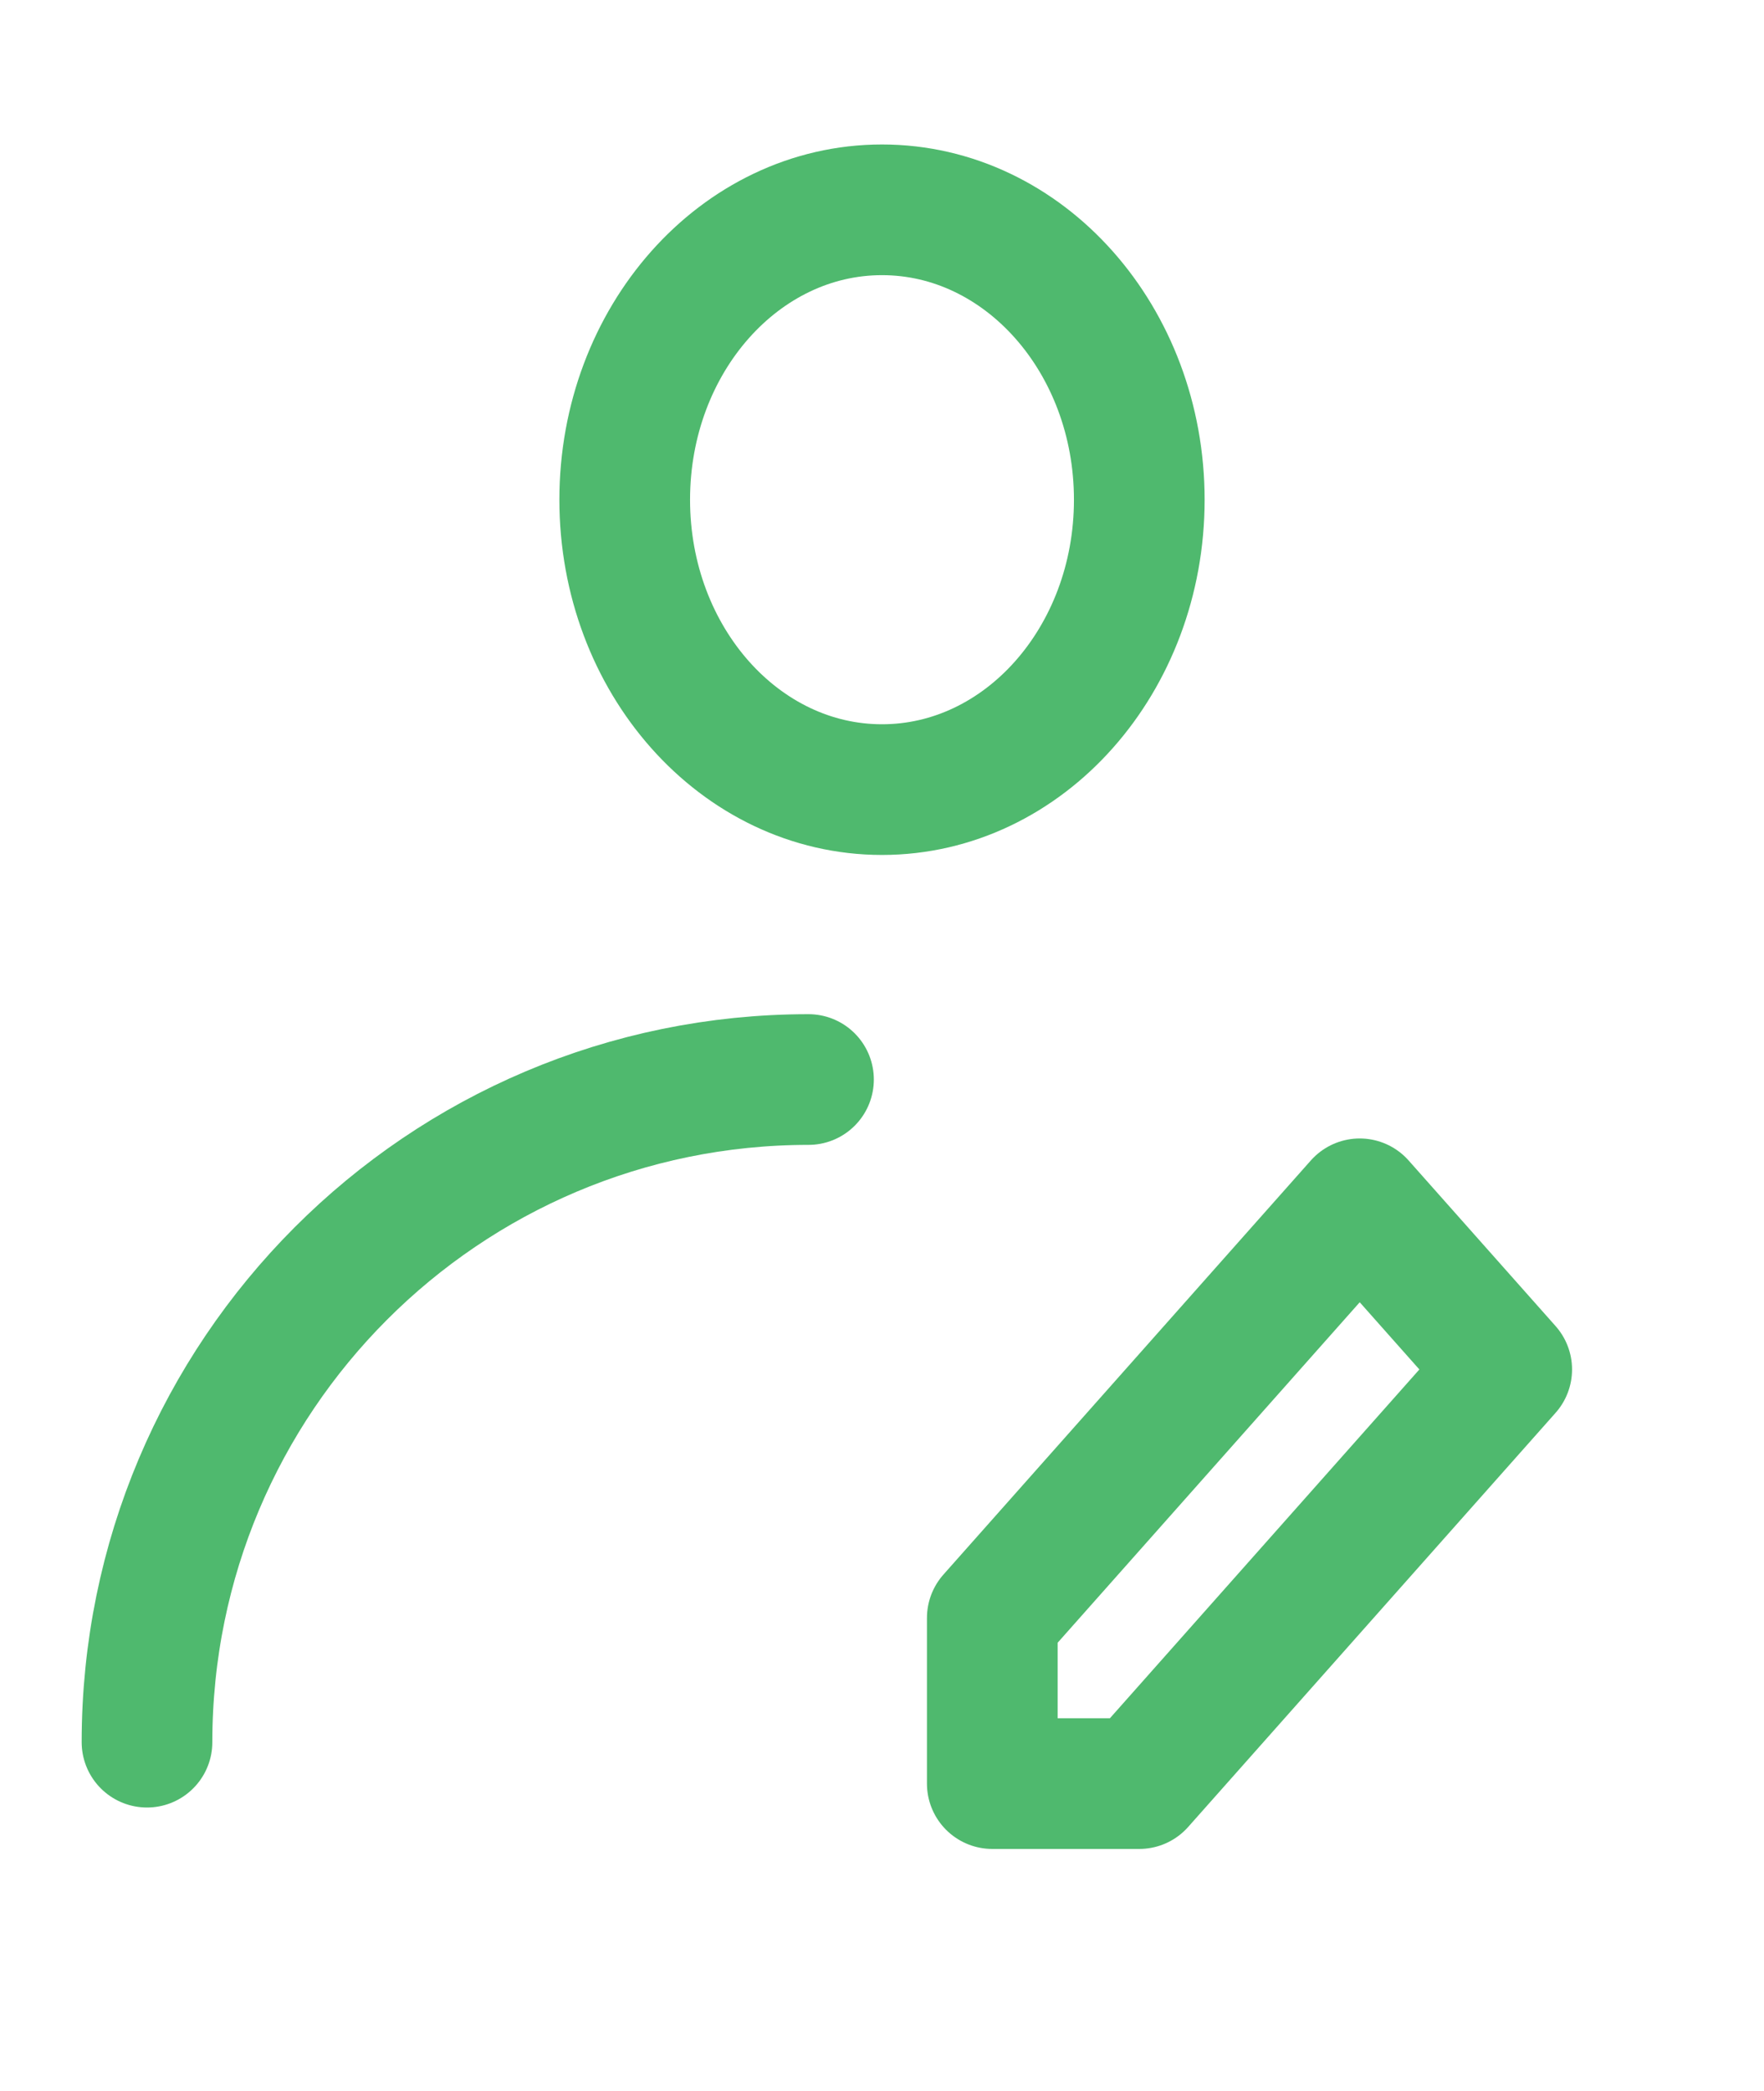 <svg width="27" height="32" viewBox="0 0 27 32" fill="none" xmlns="http://www.w3.org/2000/svg">
<path d="M13.5 12.084C15.675 12.084 17.438 10.098 17.438 7.648C17.438 5.198 15.675 3.211 13.5 3.211C11.325 3.211 9.562 5.198 9.562 7.648C9.562 10.098 11.325 12.084 13.5 12.084Z" stroke="#4FB96E" stroke-width="2" stroke-linecap="round" stroke-linejoin="round"/>
<path d="M2.25 26.662C2.25 21.061 6.783 16.521 12.375 16.521" stroke="#4FB96E" stroke-width="2" stroke-linecap="round" stroke-linejoin="round"/>
<path d="M17.438 27.296L23.062 20.958L20.812 18.423L15.188 24.761V27.296H17.438Z" stroke="#4FB96E" stroke-width="2" stroke-linecap="round" stroke-linejoin="round"/>
</svg>
